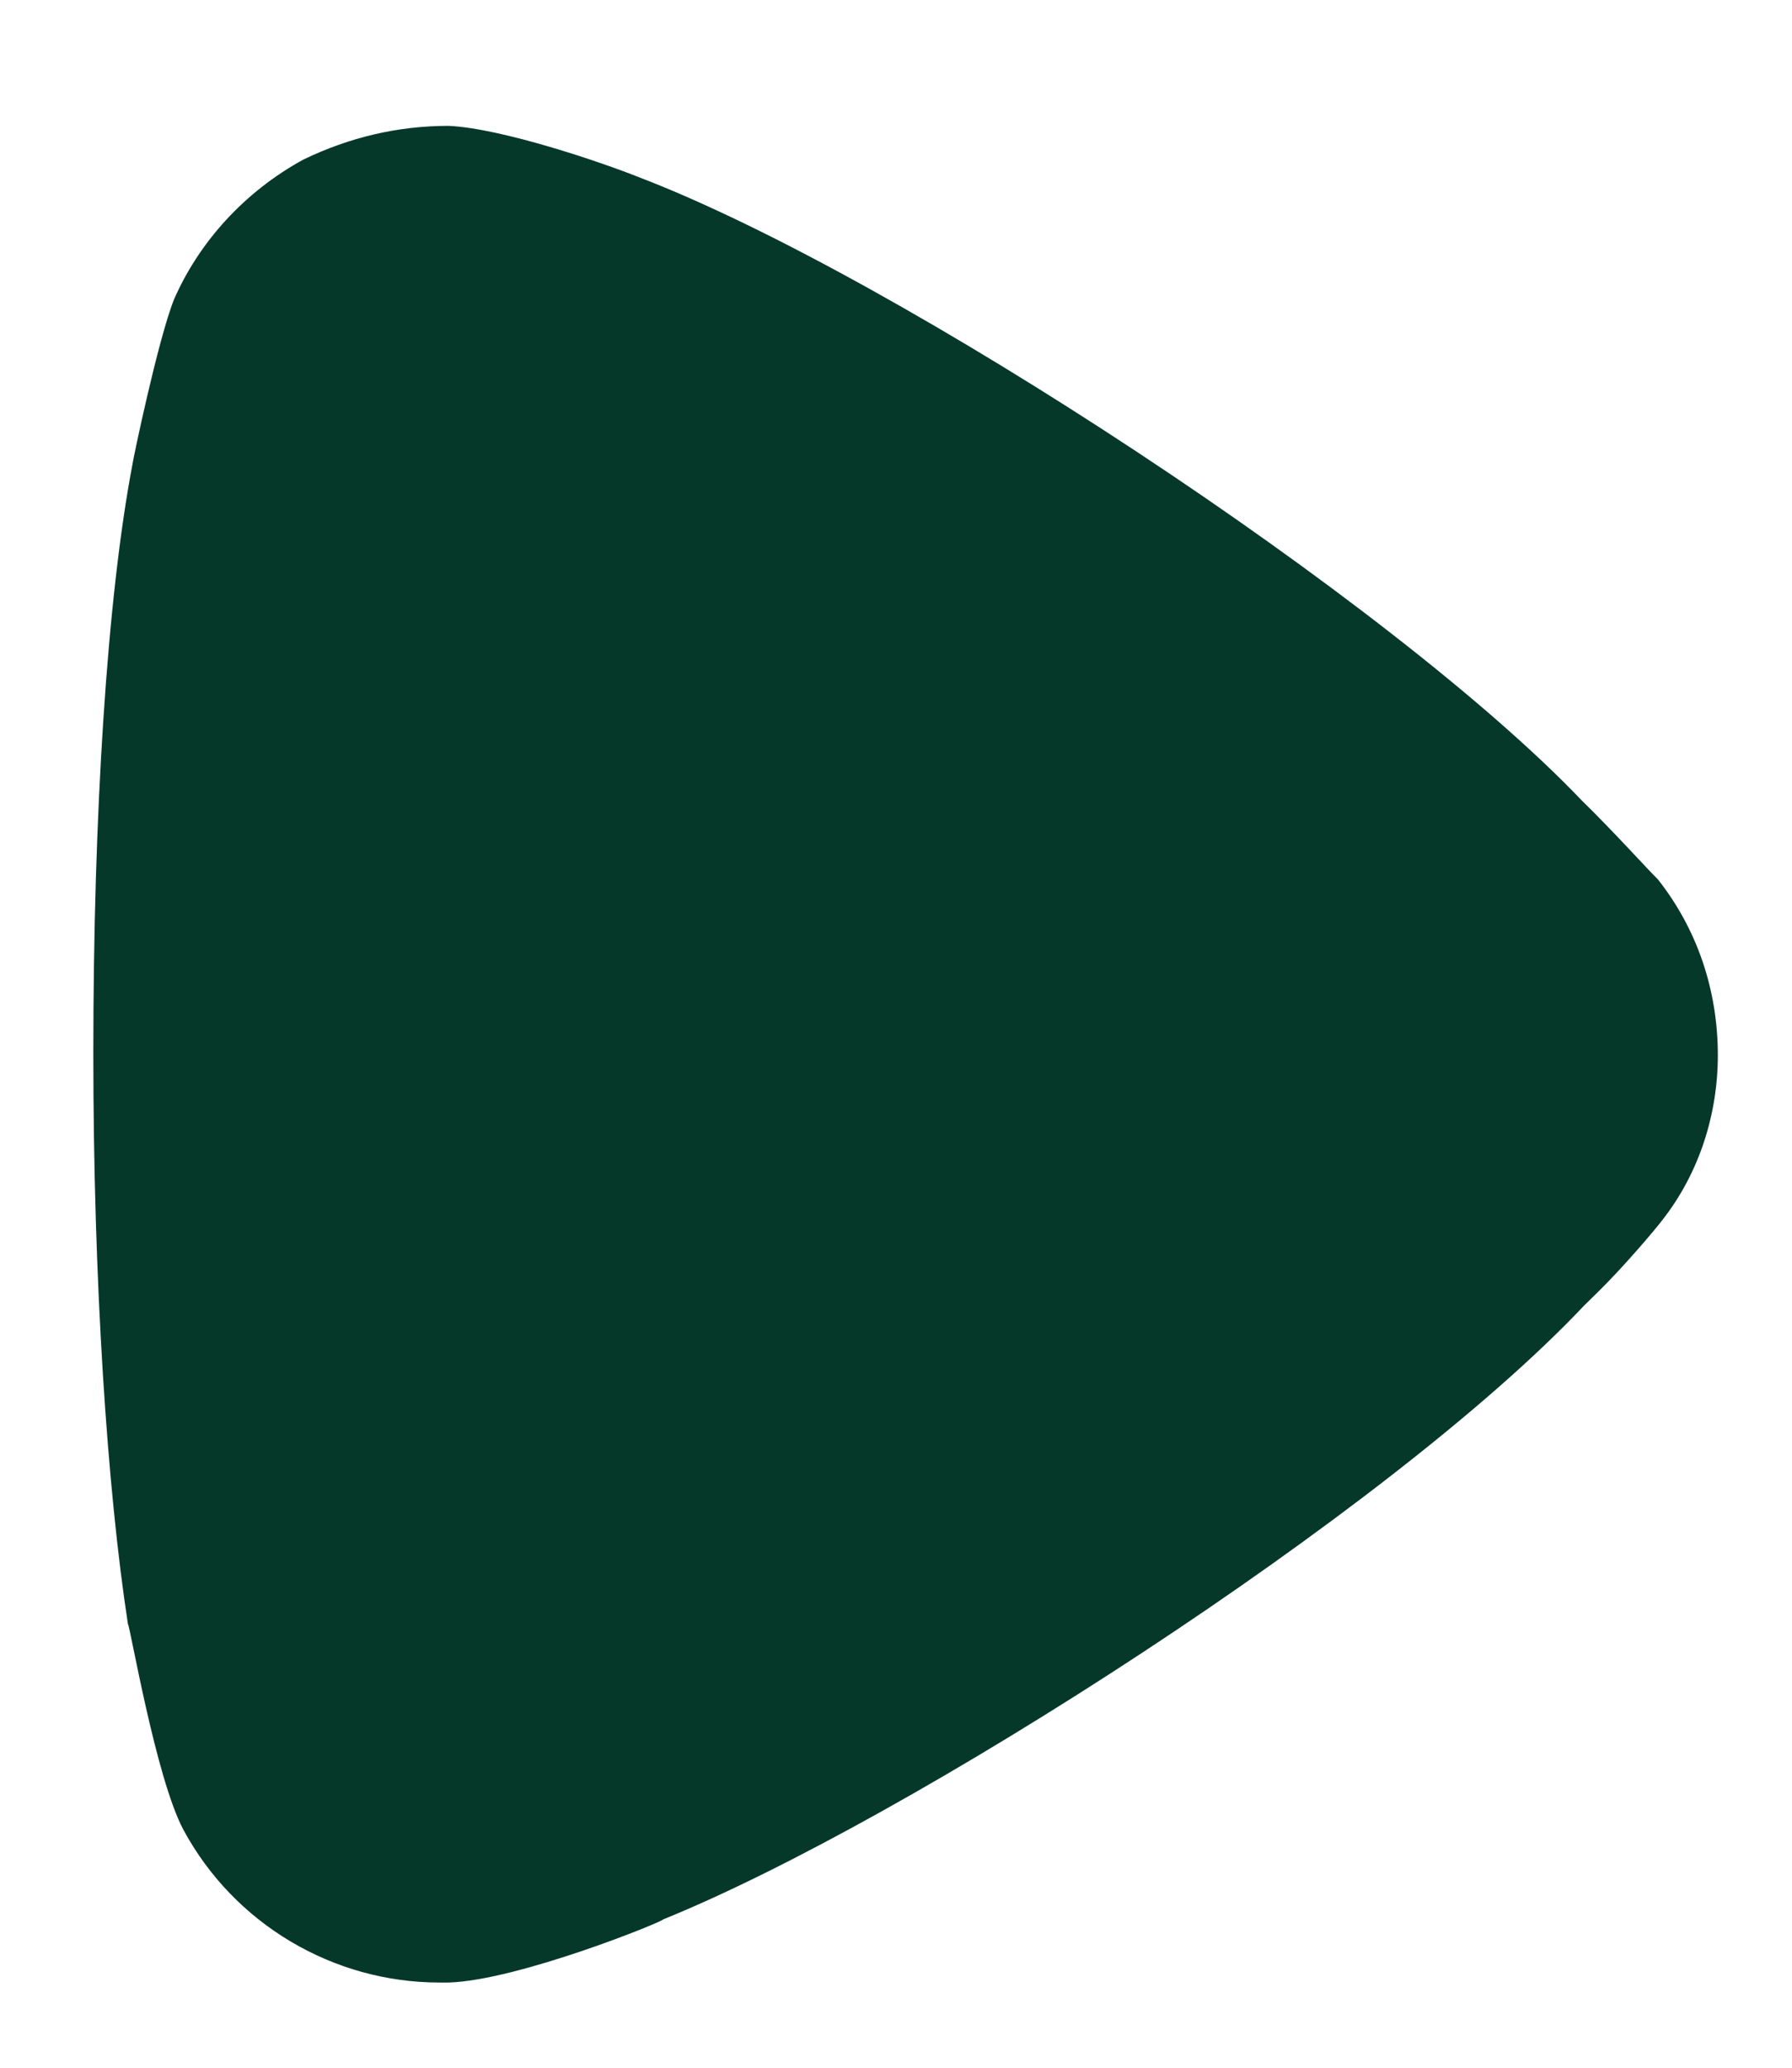 <svg width="13" height="15" viewBox="0 0 13 15" fill="none" xmlns="http://www.w3.org/2000/svg">
<path d="M12.462 7.655C12.462 8.081 12.328 8.508 12.06 8.85C12.01 8.917 11.775 9.194 11.591 9.374L11.491 9.472C10.085 10.963 6.586 13.205 4.811 13.924C4.811 13.94 3.757 14.367 3.255 14.382H3.188C2.418 14.382 1.698 13.958 1.329 13.271C1.129 12.893 0.944 11.796 0.928 11.781C0.777 10.798 0.677 9.292 0.677 7.639C0.677 5.906 0.777 4.333 0.961 3.368C0.961 3.351 1.145 2.468 1.262 2.173C1.447 1.749 1.781 1.387 2.2 1.158C2.535 0.996 2.886 0.913 3.255 0.913C3.64 0.931 4.359 1.175 4.644 1.289C6.519 2.009 10.101 4.366 11.474 5.806C11.709 6.035 11.96 6.315 12.027 6.379C12.311 6.739 12.462 7.181 12.462 7.655Z" fill="#06382A"/>
</svg>
